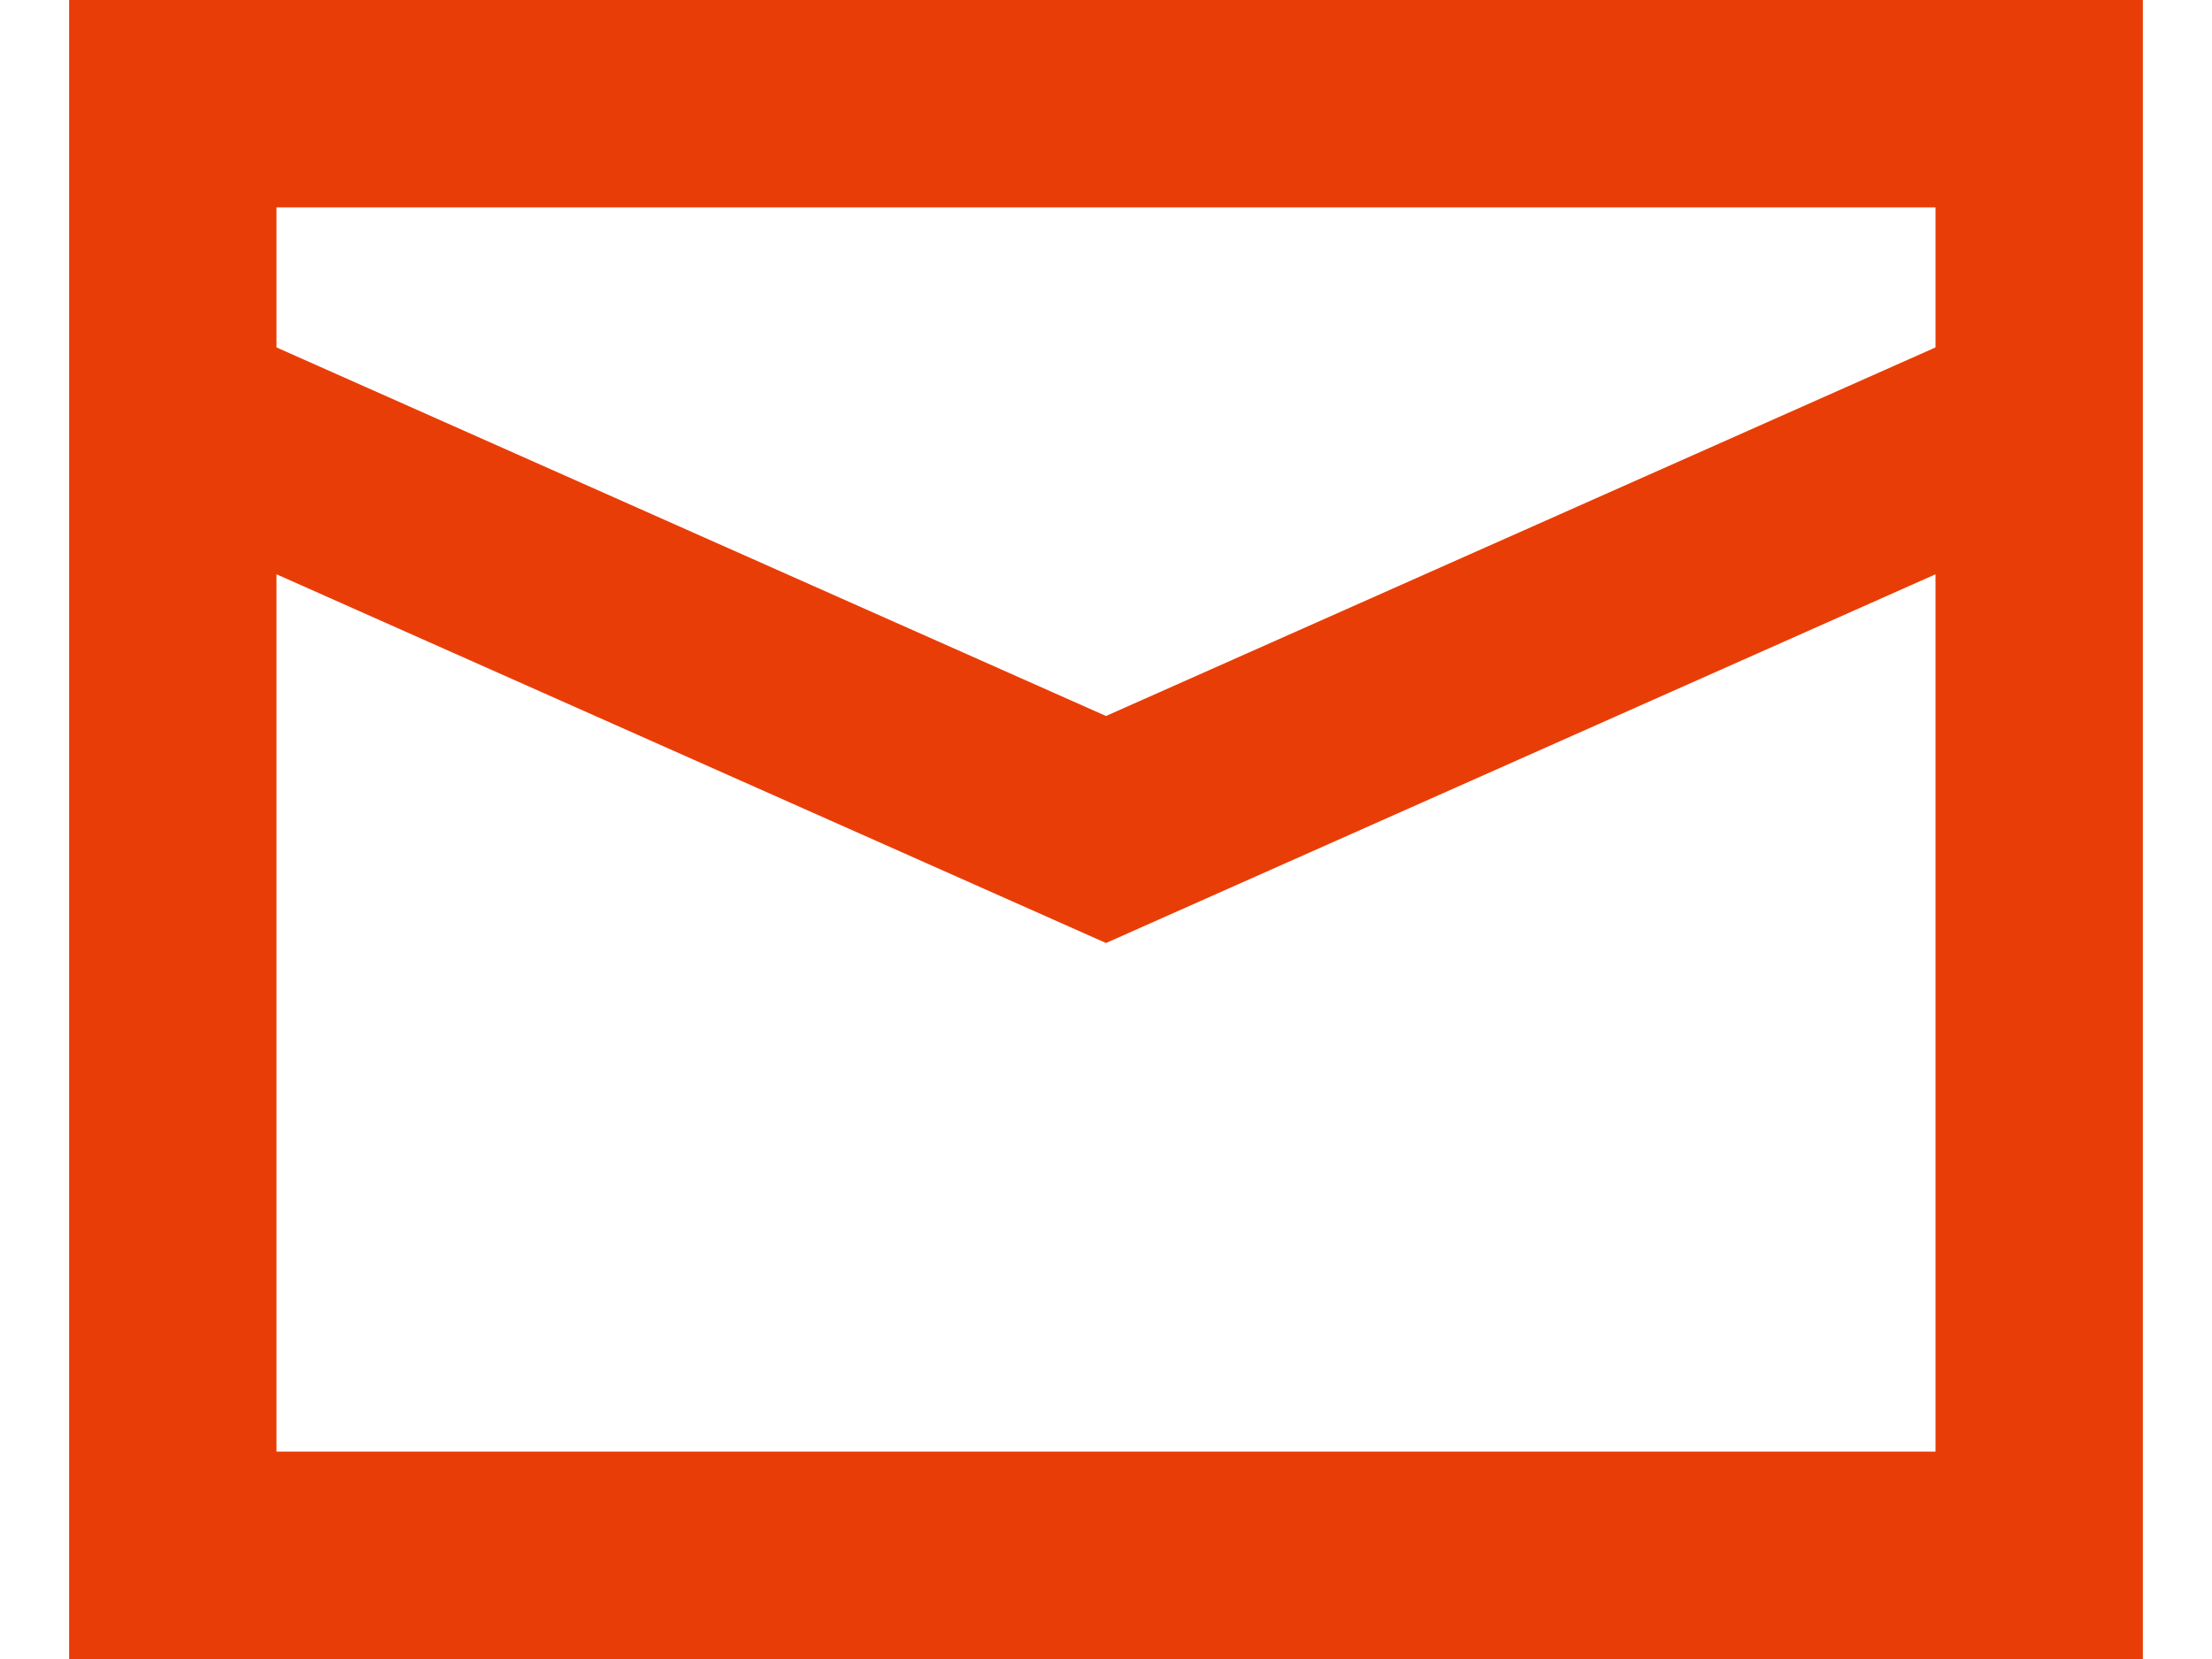 <svg width="16" height="12" viewBox="0 0 16 12" fill="none" xmlns="http://www.w3.org/2000/svg">
<path fill-rule="evenodd" clip-rule="evenodd" d="M0.5 0H15.5V12H0.5V0ZM2 1.5V2.513L8 5.179L14 2.513V1.5H2ZM14 4.154L8 6.821L2 4.154V10.5H14V4.154Z" fill="#E93D07"/>
</svg>
